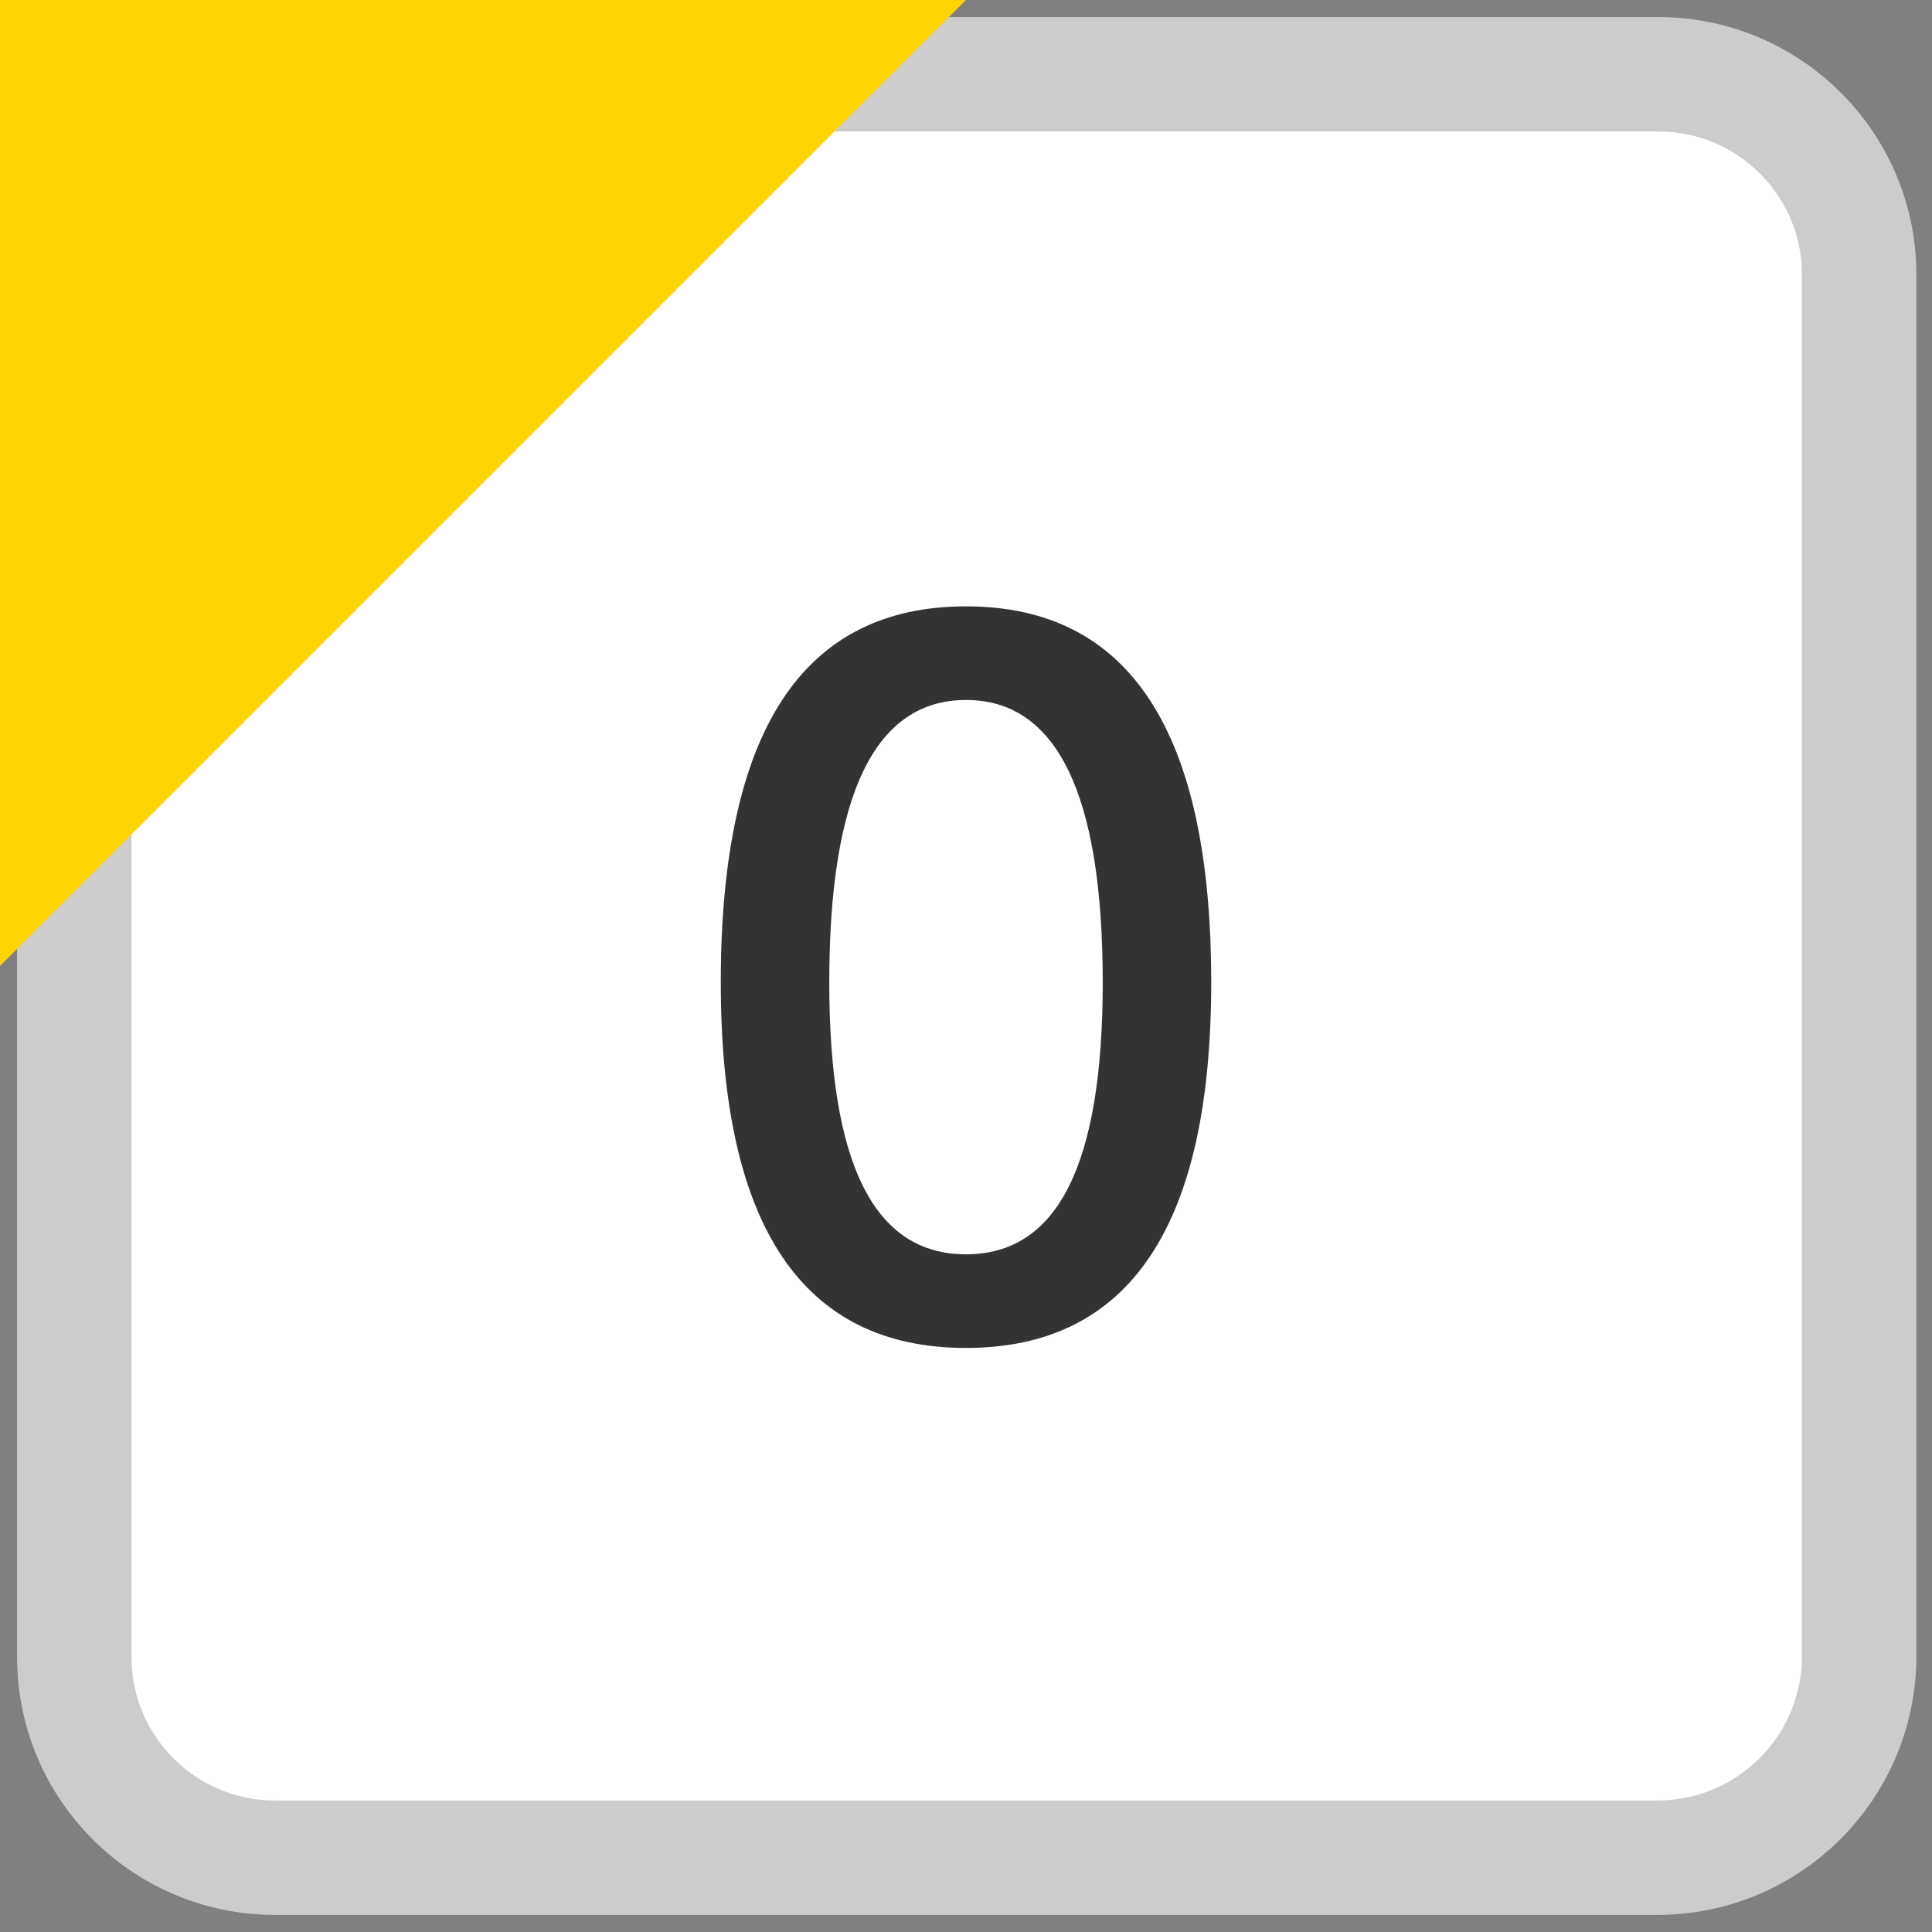 <?xml version="1.0" encoding="utf-8"?><svg version="1.1" xmlns="http://www.w3.org/2000/svg" width="13" height="13" viewBox="0 0 13 13"><rect x="0" y="0" width="13" height="13" fill="#808080" stroke="none"/><style>.bg{fill:#fff;stroke:#ccc;stroke-width:0.77;stroke-miterlimit:10}.fg{fill:#fed500}.tx{fill:#333}</style><path class="bg" d="M11.15,12.5h-9.3c-0.74,0-1.35-0.6-1.35-1.35v-9.3C0.5,1.1,1.1,0.5,1.85,0.5h9.31c0.74,0,1.35,0.6,1.35,1.35 v9.31C12.5,11.9,11.9,12.5,11.15,12.5z"/><polygon class="fg" points="0,6.5 0,0 6.5,0 "/><path class="tx" d="M6.5,9.07c-1.1,0-1.65-0.82-1.65-2.46c0-1.69,0.55-2.53,1.65-2.53s1.65,0.84,1.65,2.53 C8.15,8.25,7.6,9.07,6.5,9.07z M6.5,8.44c0.62,0,0.92-0.61,0.92-1.83c0-1.27-0.31-1.9-0.92-1.9s-0.92,0.63-0.92,1.9 C5.58,7.83,5.88,8.44,6.5,8.44z"/></svg>